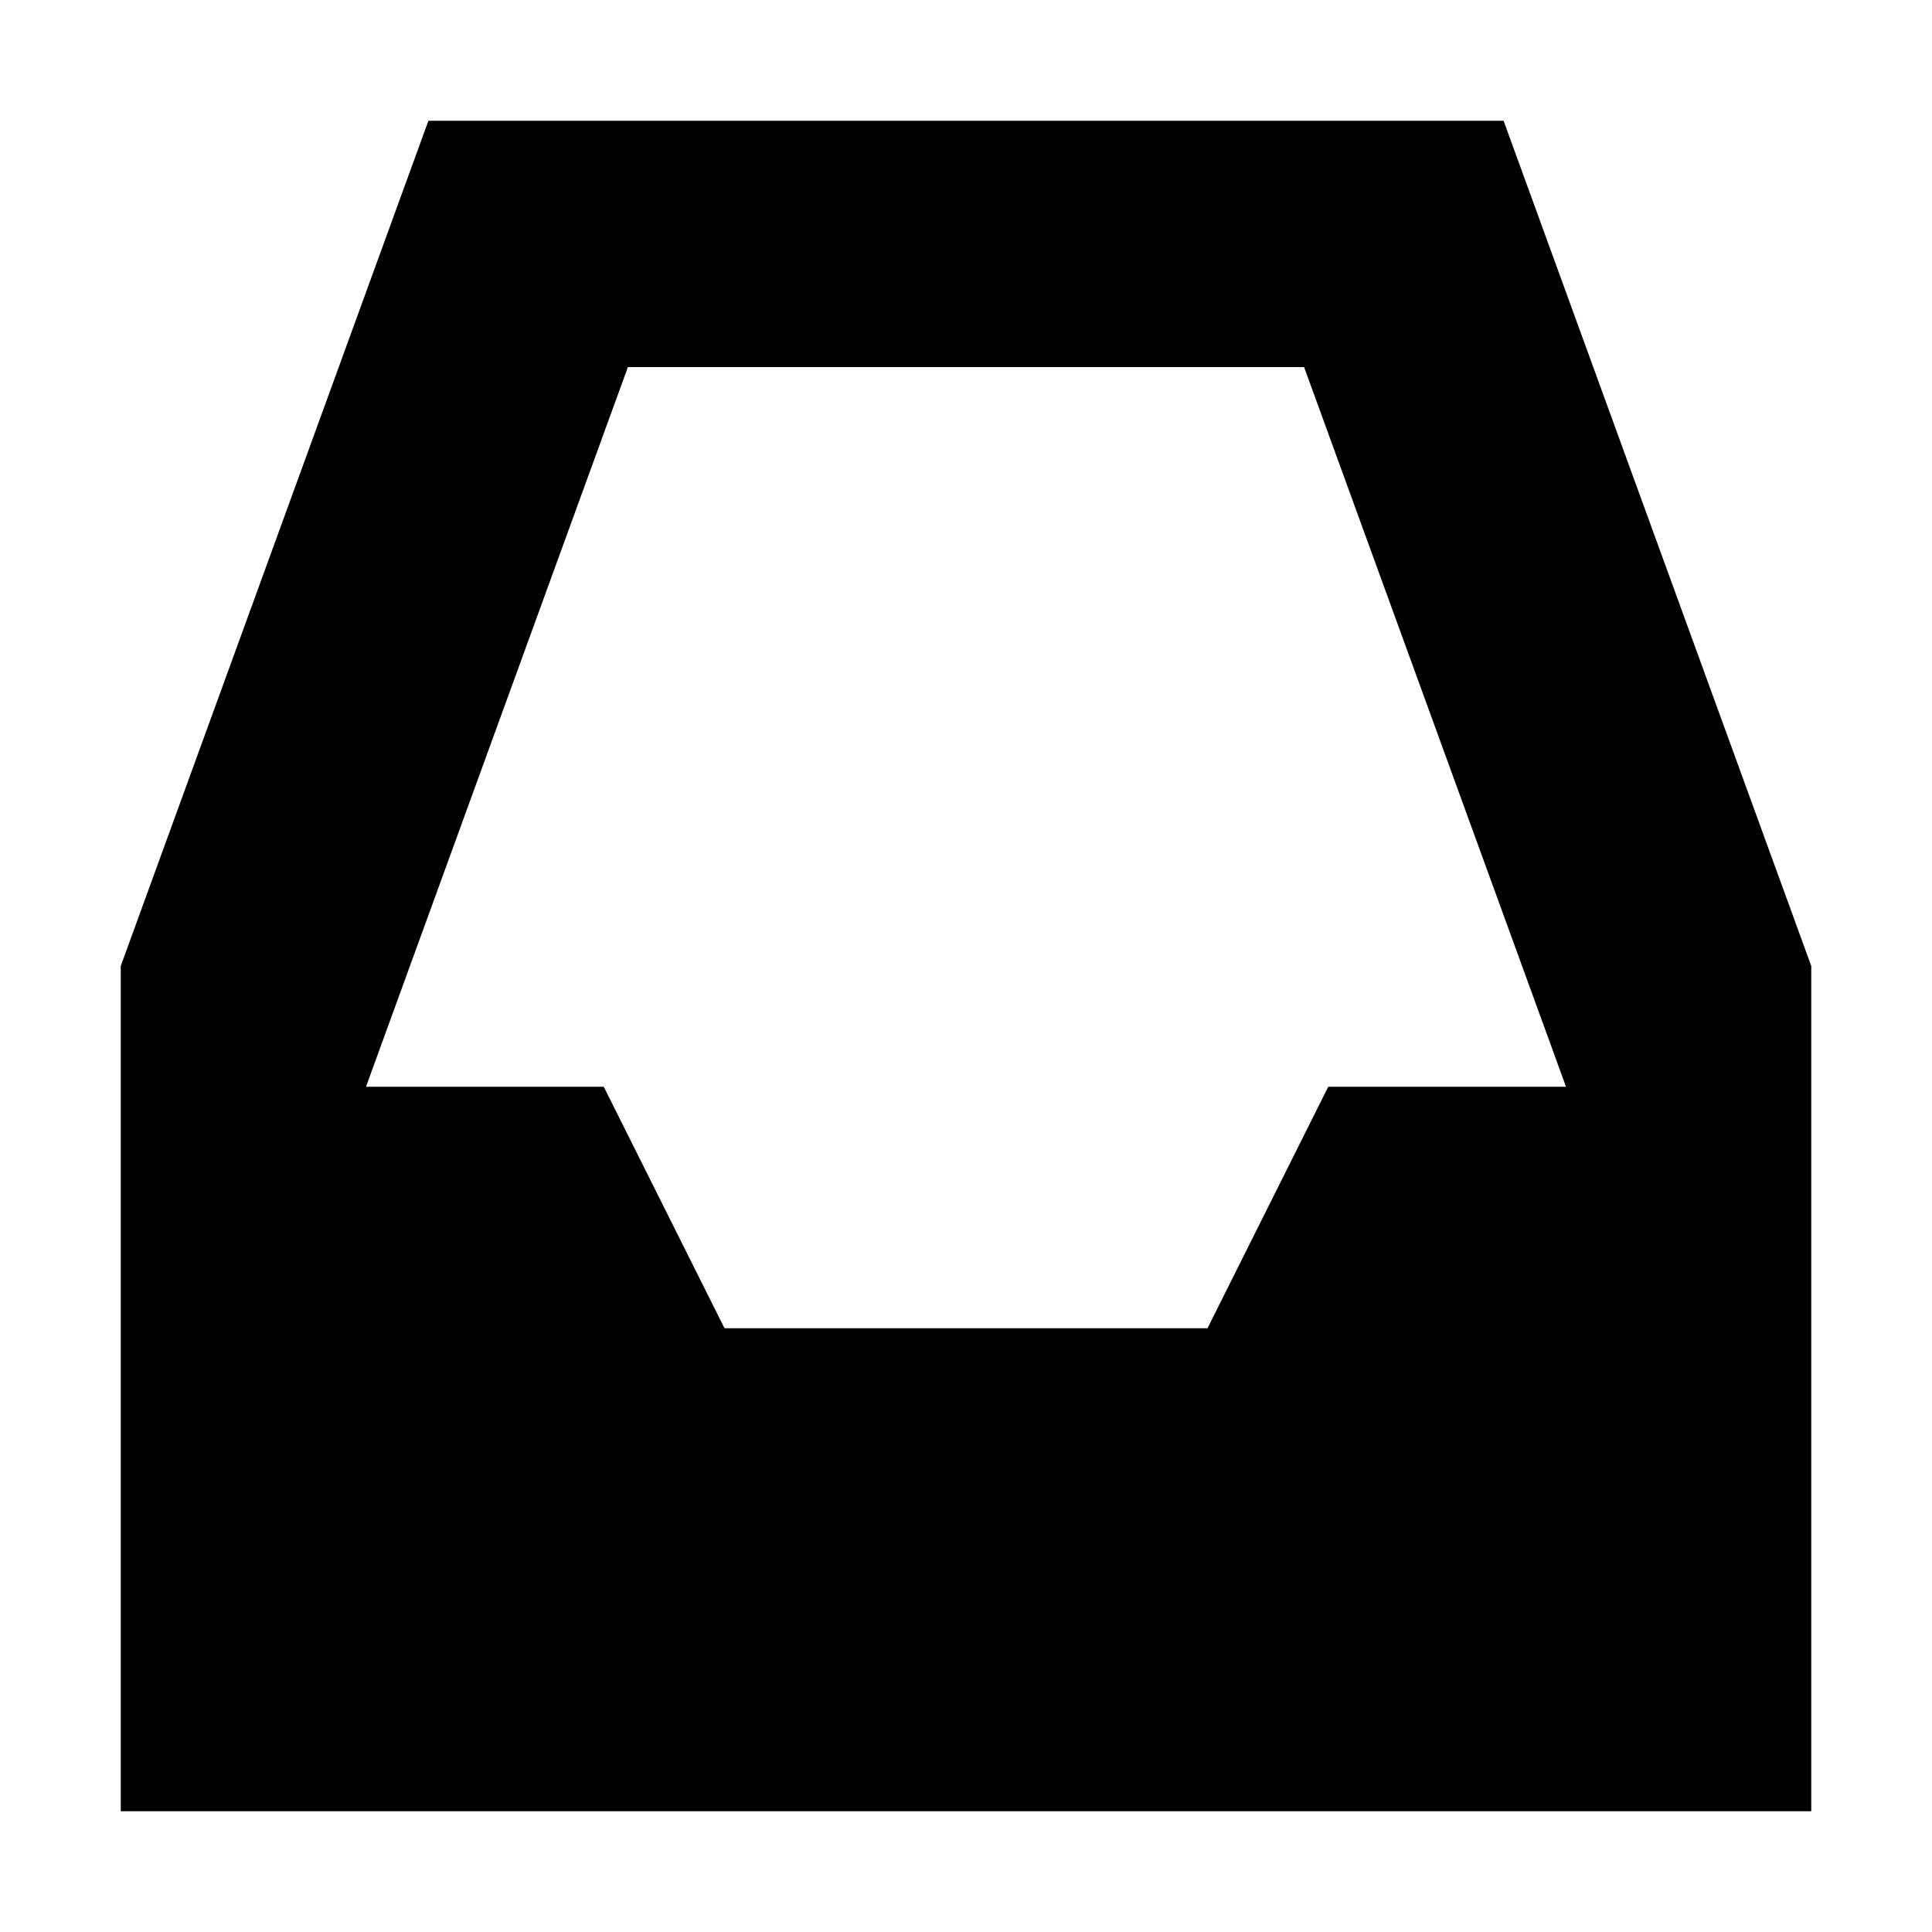 <svg xmlns="http://www.w3.org/2000/svg" width="16" height="16" version="1.1">
 <path style="fill:#000000" d="M 3.548,1 1,8 V 15 H 15 V 8 L 12.452,1 Z M 5.2,3.04 H 10.8 L 12.969,9 H 11 L 10,11 H 6 L 5,9 H 3.031 Z"/>
</svg>
